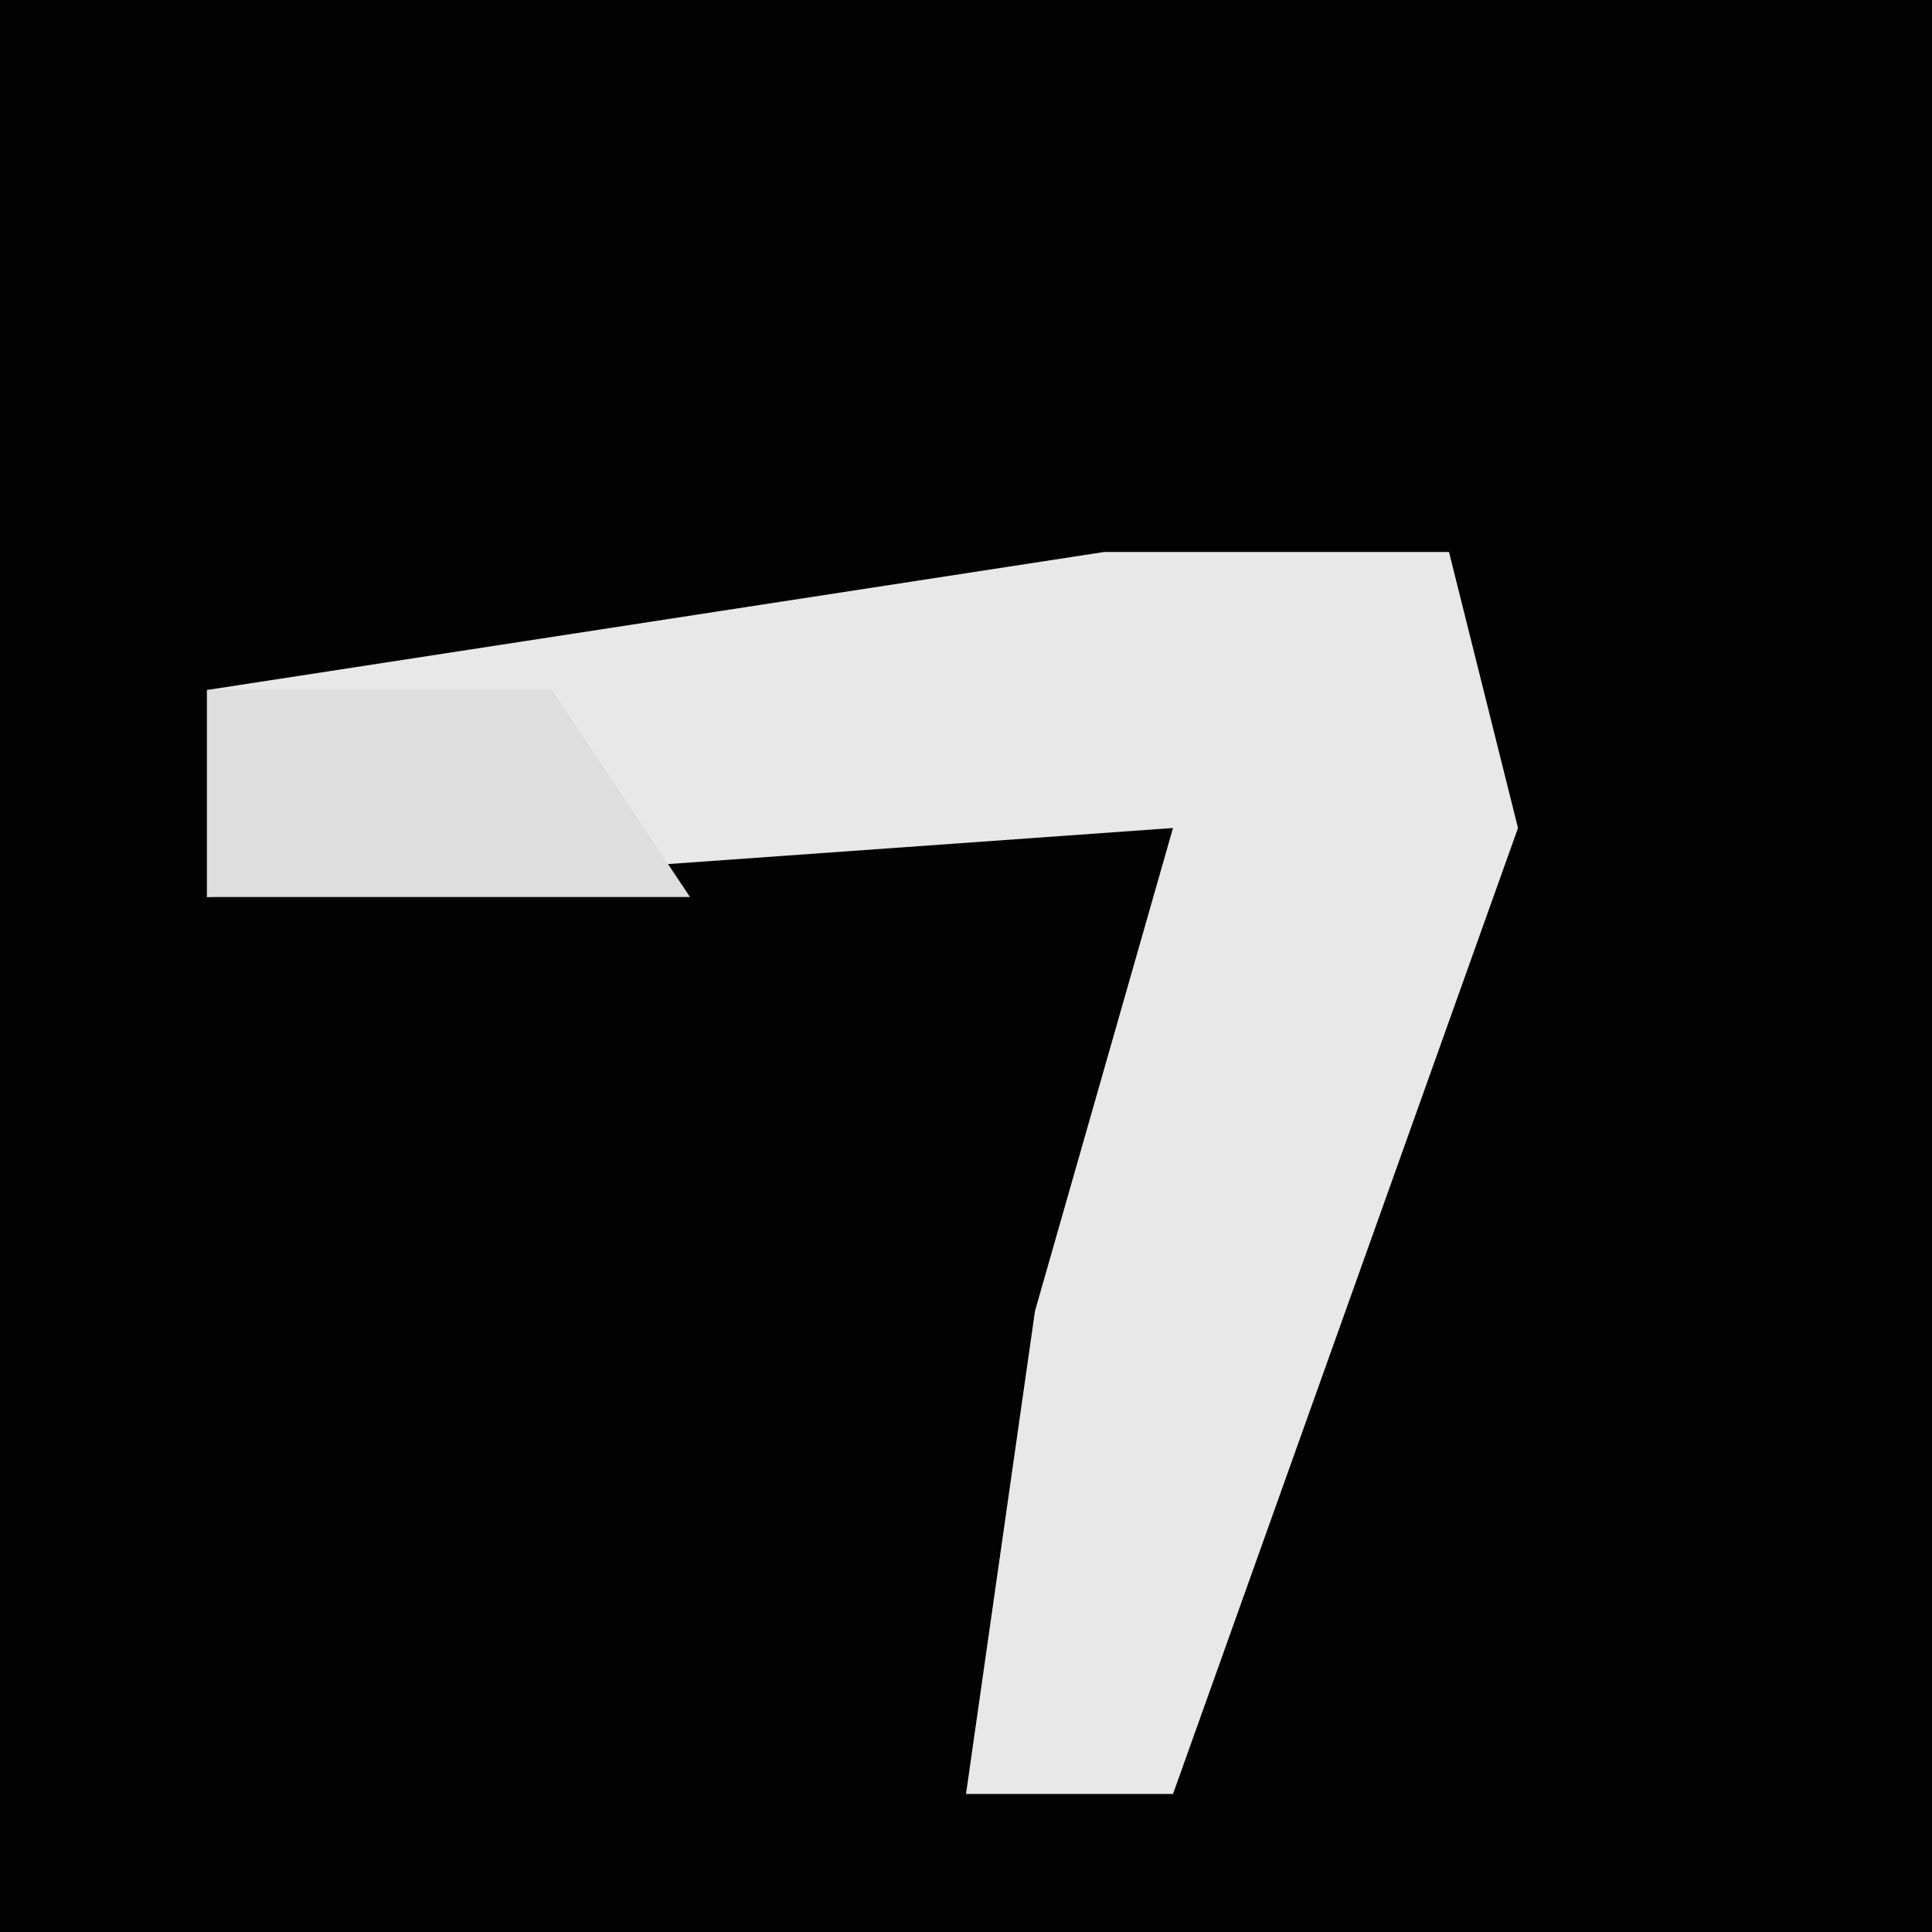 <?xml version="1.0" encoding="UTF-8"?>
<svg version="1.1" xmlns="http://www.w3.org/2000/svg" width="28" height="28">
<path d="M0,0 L28,0 L28,28 L0,28 Z " fill="#020202" transform="translate(0,0)"/>
<path d="M0,0 L5,0 L6,4 L1,18 L-2,18 L-1,11 L1,4 L-13,5 L-13,2 Z " fill="#E8E8E8" transform="translate(16,8)"/>
<path d="M0,0 L5,0 L7,3 L0,3 Z " fill="#DEDEDE" transform="translate(3,10)"/>
</svg>
